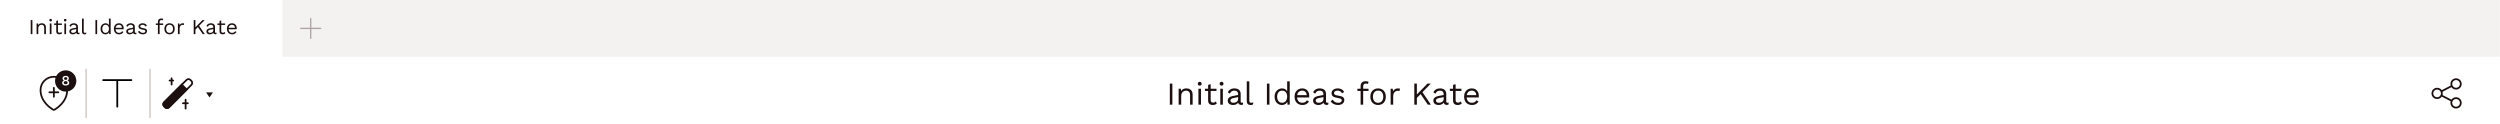 <svg width="664" height="33" viewBox="0 0 664 33" fill="none" xmlns="http://www.w3.org/2000/svg">
<g clip-path="url(#clip0_743_4251)">
<rect width="74.979" height="15.09" fill="white"/>
<path d="M8.609 5.33L8.609 9.065H8.156L8.156 5.33H8.609ZM9.718 9.065L9.718 6.236H10.114L10.154 6.87L10.08 6.807C10.141 6.656 10.222 6.536 10.324 6.445C10.425 6.351 10.542 6.283 10.674 6.241C10.81 6.2 10.95 6.179 11.093 6.179C11.297 6.179 11.482 6.219 11.648 6.298C11.814 6.373 11.946 6.49 12.044 6.649C12.146 6.807 12.197 7.009 12.197 7.254V9.065H11.744V7.413C11.744 7.1 11.676 6.883 11.54 6.762C11.408 6.638 11.244 6.575 11.048 6.575C10.912 6.575 10.776 6.607 10.64 6.672C10.505 6.736 10.392 6.839 10.301 6.983C10.214 7.126 10.171 7.319 10.171 7.56L10.171 9.065H9.718ZM13.448 5.693C13.346 5.693 13.263 5.662 13.199 5.602C13.139 5.538 13.108 5.455 13.108 5.353C13.108 5.251 13.139 5.17 13.199 5.11C13.263 5.046 13.346 5.014 13.448 5.014C13.55 5.014 13.631 5.046 13.691 5.11C13.755 5.17 13.787 5.251 13.787 5.353C13.787 5.455 13.755 5.538 13.691 5.602C13.631 5.662 13.55 5.693 13.448 5.693ZM13.674 6.236V9.065H13.222V6.236H13.674ZM15.393 5.432V8.284C15.393 8.424 15.432 8.528 15.511 8.596C15.591 8.663 15.692 8.697 15.817 8.697C15.926 8.697 16.021 8.678 16.1 8.641C16.179 8.603 16.251 8.552 16.315 8.488L16.473 8.867C16.387 8.946 16.283 9.009 16.162 9.054C16.045 9.099 15.909 9.122 15.755 9.122C15.611 9.122 15.477 9.097 15.353 9.048C15.228 8.995 15.128 8.914 15.053 8.805C14.981 8.692 14.944 8.545 14.94 8.364V5.557L15.393 5.432ZM16.422 6.236V6.626L14.374 6.626V6.236L16.422 6.236ZM17.322 5.693C17.22 5.693 17.137 5.662 17.073 5.602C17.012 5.538 16.982 5.455 16.982 5.353C16.982 5.251 17.012 5.17 17.073 5.11C17.137 5.046 17.22 5.014 17.322 5.014C17.424 5.014 17.505 5.046 17.565 5.11C17.629 5.17 17.661 5.251 17.661 5.353C17.661 5.455 17.629 5.538 17.565 5.602C17.505 5.662 17.424 5.693 17.322 5.693ZM17.548 6.236V9.065H17.096L17.096 6.236H17.548ZM20.251 7.237C20.251 7.026 20.194 6.864 20.081 6.751C19.968 6.634 19.808 6.575 19.6 6.575C19.404 6.575 19.238 6.619 19.102 6.705C18.966 6.788 18.866 6.924 18.802 7.113L18.434 6.887C18.51 6.675 18.649 6.506 18.853 6.377C19.057 6.245 19.31 6.179 19.611 6.179C19.815 6.179 20 6.215 20.166 6.287C20.332 6.355 20.462 6.46 20.556 6.604C20.655 6.743 20.704 6.924 20.704 7.147V8.516C20.704 8.652 20.775 8.72 20.919 8.72C20.99 8.72 21.06 8.711 21.128 8.692L21.105 9.048C21.03 9.086 20.932 9.105 20.811 9.105C20.702 9.105 20.604 9.084 20.517 9.043C20.43 9.001 20.362 8.939 20.313 8.856C20.264 8.769 20.24 8.662 20.24 8.533V8.477L20.353 8.494C20.308 8.641 20.23 8.761 20.121 8.856C20.011 8.946 19.889 9.014 19.753 9.06C19.617 9.101 19.483 9.122 19.351 9.122C19.185 9.122 19.03 9.093 18.887 9.037C18.744 8.98 18.629 8.895 18.542 8.782C18.459 8.665 18.418 8.522 18.418 8.352C18.418 8.141 18.487 7.967 18.627 7.832C18.77 7.692 18.968 7.598 19.221 7.549L20.341 7.328V7.701L19.43 7.888C19.245 7.926 19.108 7.979 19.017 8.047C18.927 8.115 18.881 8.209 18.881 8.33C18.881 8.446 18.927 8.543 19.017 8.618C19.112 8.69 19.244 8.726 19.413 8.726C19.523 8.726 19.627 8.712 19.725 8.686C19.826 8.656 19.917 8.612 19.996 8.556C20.076 8.496 20.138 8.422 20.183 8.335C20.228 8.245 20.251 8.139 20.251 8.018V7.237ZM22.234 4.934V8.347C22.234 8.49 22.26 8.59 22.313 8.646C22.366 8.699 22.451 8.726 22.568 8.726C22.643 8.726 22.705 8.72 22.754 8.709C22.803 8.697 22.869 8.677 22.952 8.646L22.879 9.043C22.819 9.069 22.753 9.088 22.681 9.099C22.609 9.114 22.536 9.122 22.46 9.122C22.23 9.122 22.058 9.06 21.945 8.935C21.836 8.811 21.781 8.62 21.781 8.364V4.934L22.234 4.934ZM25.801 5.33V9.065H25.348V5.33H25.801ZM27.997 9.122C27.763 9.122 27.548 9.063 27.352 8.946C27.155 8.829 26.999 8.662 26.882 8.443C26.765 8.22 26.706 7.956 26.706 7.651C26.706 7.337 26.769 7.071 26.893 6.853C27.018 6.634 27.182 6.468 27.386 6.355C27.589 6.238 27.808 6.179 28.042 6.179C28.276 6.179 28.478 6.24 28.648 6.36C28.821 6.481 28.936 6.641 28.993 6.841L28.936 6.881V4.934H29.389V9.065H28.993L28.953 8.38L29.015 8.347C28.989 8.513 28.925 8.654 28.823 8.771C28.725 8.884 28.602 8.971 28.455 9.031C28.312 9.092 28.159 9.122 27.997 9.122ZM28.042 8.726C28.223 8.726 28.38 8.68 28.512 8.59C28.648 8.499 28.751 8.371 28.823 8.205C28.898 8.035 28.936 7.837 28.936 7.611C28.936 7.396 28.898 7.211 28.823 7.056C28.751 6.902 28.649 6.783 28.517 6.7C28.389 6.617 28.238 6.575 28.065 6.575C27.778 6.575 27.555 6.673 27.397 6.87C27.238 7.066 27.159 7.326 27.159 7.651C27.159 7.975 27.237 8.235 27.391 8.431C27.546 8.628 27.763 8.726 28.042 8.726ZM31.624 9.122C31.356 9.122 31.116 9.063 30.905 8.946C30.698 8.829 30.535 8.662 30.418 8.443C30.302 8.22 30.243 7.956 30.243 7.651C30.243 7.345 30.302 7.083 30.418 6.864C30.535 6.641 30.696 6.472 30.899 6.355C31.103 6.238 31.335 6.179 31.595 6.179C31.86 6.179 32.084 6.236 32.269 6.349C32.458 6.462 32.601 6.617 32.699 6.813C32.797 7.005 32.846 7.222 32.846 7.464C32.846 7.528 32.844 7.586 32.84 7.639C32.837 7.692 32.831 7.739 32.823 7.781H30.537V7.379H32.625L32.393 7.424C32.393 7.153 32.318 6.943 32.167 6.796C32.02 6.649 31.826 6.575 31.584 6.575C31.399 6.575 31.239 6.619 31.103 6.705C30.971 6.788 30.867 6.911 30.792 7.073C30.72 7.232 30.684 7.424 30.684 7.651C30.684 7.873 30.722 8.065 30.798 8.228C30.873 8.39 30.979 8.514 31.114 8.601C31.254 8.684 31.42 8.726 31.612 8.726C31.82 8.726 31.988 8.686 32.116 8.607C32.248 8.528 32.354 8.42 32.433 8.284L32.789 8.494C32.718 8.622 32.625 8.733 32.512 8.828C32.403 8.922 32.273 8.995 32.122 9.048C31.975 9.097 31.809 9.122 31.624 9.122ZM35.359 7.237C35.359 7.026 35.303 6.864 35.19 6.751C35.076 6.634 34.916 6.575 34.709 6.575C34.512 6.575 34.346 6.619 34.211 6.705C34.075 6.788 33.975 6.924 33.911 7.113L33.543 6.887C33.618 6.675 33.758 6.506 33.962 6.377C34.165 6.245 34.418 6.179 34.72 6.179C34.924 6.179 35.108 6.215 35.275 6.287C35.441 6.355 35.571 6.46 35.665 6.604C35.763 6.743 35.812 6.924 35.812 7.147V8.516C35.812 8.652 35.884 8.72 36.027 8.72C36.099 8.72 36.169 8.711 36.236 8.692L36.214 9.048C36.138 9.086 36.04 9.105 35.92 9.105C35.81 9.105 35.712 9.084 35.625 9.043C35.539 9.001 35.471 8.939 35.422 8.856C35.373 8.769 35.348 8.662 35.348 8.533V8.477L35.461 8.494C35.416 8.641 35.339 8.761 35.229 8.856C35.12 8.946 34.997 9.014 34.861 9.06C34.726 9.101 34.592 9.122 34.46 9.122C34.294 9.122 34.139 9.093 33.996 9.037C33.852 8.98 33.737 8.895 33.65 8.782C33.567 8.665 33.526 8.522 33.526 8.352C33.526 8.141 33.596 7.967 33.735 7.832C33.879 7.692 34.077 7.598 34.33 7.549L35.45 7.328V7.701L34.539 7.888C34.354 7.926 34.216 7.979 34.126 8.047C34.035 8.115 33.99 8.209 33.99 8.33C33.99 8.446 34.035 8.543 34.126 8.618C34.22 8.69 34.352 8.726 34.522 8.726C34.631 8.726 34.735 8.712 34.833 8.686C34.935 8.656 35.026 8.612 35.105 8.556C35.184 8.496 35.246 8.422 35.291 8.335C35.337 8.245 35.359 8.139 35.359 8.018V7.237ZM37.931 9.122C37.655 9.122 37.401 9.063 37.167 8.946C36.937 8.829 36.759 8.663 36.635 8.448L37.02 8.171C37.103 8.345 37.223 8.48 37.382 8.579C37.544 8.677 37.738 8.726 37.965 8.726C38.165 8.726 38.321 8.688 38.434 8.612C38.547 8.533 38.604 8.431 38.604 8.307C38.604 8.228 38.578 8.156 38.525 8.092C38.476 8.024 38.38 7.975 38.236 7.945L37.557 7.803C37.282 7.747 37.084 7.652 36.963 7.52C36.846 7.388 36.788 7.224 36.788 7.028C36.788 6.873 36.831 6.732 36.918 6.604C37.008 6.475 37.135 6.373 37.297 6.298C37.463 6.219 37.657 6.179 37.88 6.179C38.159 6.179 38.395 6.234 38.587 6.343C38.78 6.453 38.923 6.607 39.017 6.807L38.638 7.056C38.574 6.89 38.47 6.77 38.327 6.694C38.184 6.615 38.035 6.575 37.88 6.575C37.744 6.575 37.627 6.594 37.529 6.632C37.435 6.67 37.361 6.722 37.308 6.79C37.259 6.854 37.235 6.928 37.235 7.011C37.235 7.094 37.263 7.171 37.32 7.243C37.376 7.311 37.482 7.36 37.636 7.39L38.344 7.537C38.608 7.59 38.793 7.677 38.898 7.798C39.004 7.918 39.057 8.065 39.057 8.239C39.057 8.416 39.01 8.573 38.915 8.709C38.821 8.841 38.689 8.943 38.519 9.014C38.349 9.086 38.153 9.122 37.931 9.122ZM42.869 4.906C42.967 4.906 43.059 4.917 43.146 4.94C43.233 4.963 43.301 4.995 43.35 5.036L43.231 5.404C43.185 5.374 43.136 5.353 43.084 5.342C43.031 5.327 42.972 5.319 42.908 5.319C42.746 5.319 42.62 5.359 42.529 5.438C42.439 5.513 42.393 5.636 42.393 5.806V6.236V6.383V9.065H41.941V5.76C41.941 5.636 41.959 5.521 41.997 5.415C42.035 5.31 42.092 5.219 42.167 5.144C42.246 5.068 42.344 5.01 42.461 4.968C42.578 4.927 42.714 4.906 42.869 4.906ZM43.338 6.236V6.626H41.375V6.236H43.338ZM45.035 6.179C45.303 6.179 45.539 6.238 45.743 6.355C45.95 6.472 46.112 6.641 46.229 6.864C46.346 7.083 46.405 7.345 46.405 7.651C46.405 7.956 46.346 8.22 46.229 8.443C46.112 8.662 45.95 8.829 45.743 8.946C45.539 9.063 45.303 9.122 45.035 9.122C44.771 9.122 44.535 9.063 44.328 8.946C44.121 8.829 43.958 8.662 43.841 8.443C43.724 8.22 43.666 7.956 43.666 7.651C43.666 7.345 43.724 7.083 43.841 6.864C43.958 6.641 44.121 6.472 44.328 6.355C44.535 6.238 44.771 6.179 45.035 6.179ZM45.035 6.57C44.843 6.57 44.679 6.613 44.543 6.7C44.407 6.787 44.302 6.911 44.226 7.073C44.154 7.232 44.119 7.424 44.119 7.651C44.119 7.873 44.154 8.065 44.226 8.228C44.302 8.39 44.407 8.514 44.543 8.601C44.679 8.688 44.843 8.731 45.035 8.731C45.228 8.731 45.392 8.688 45.528 8.601C45.663 8.514 45.767 8.39 45.839 8.228C45.914 8.065 45.952 7.873 45.952 7.651C45.952 7.424 45.914 7.232 45.839 7.073C45.767 6.911 45.663 6.787 45.528 6.7C45.392 6.613 45.228 6.57 45.035 6.57ZM47.257 9.065V6.236H47.625L47.687 6.7C47.766 6.526 47.881 6.396 48.032 6.309C48.187 6.223 48.374 6.179 48.593 6.179C48.642 6.179 48.694 6.183 48.751 6.191C48.811 6.198 48.862 6.213 48.904 6.236L48.825 6.649C48.783 6.634 48.738 6.622 48.689 6.615C48.64 6.607 48.57 6.604 48.479 6.604C48.362 6.604 48.244 6.638 48.123 6.705C48.006 6.773 47.908 6.877 47.829 7.017C47.749 7.153 47.71 7.326 47.71 7.537V9.065H47.257ZM54.373 5.33L52.744 7L52.676 7.073L51.674 8.098V7.486L53.779 5.33L54.373 5.33ZM51.901 5.33V9.065H51.448V5.33H51.901ZM52.789 6.711L54.39 9.065H53.847L52.416 6.966L52.789 6.711ZM56.652 7.237C56.652 7.026 56.595 6.864 56.482 6.751C56.369 6.634 56.208 6.575 56.001 6.575C55.805 6.575 55.639 6.619 55.503 6.705C55.367 6.788 55.267 6.924 55.203 7.113L54.835 6.887C54.91 6.675 55.05 6.506 55.254 6.377C55.458 6.245 55.71 6.179 56.012 6.179C56.216 6.179 56.401 6.215 56.567 6.287C56.733 6.355 56.863 6.46 56.957 6.604C57.055 6.743 57.104 6.924 57.104 7.147V8.516C57.104 8.652 57.176 8.72 57.319 8.72C57.391 8.72 57.461 8.711 57.529 8.692L57.506 9.048C57.431 9.086 57.333 9.105 57.212 9.105C57.102 9.105 57.004 9.084 56.917 9.043C56.831 9.001 56.763 8.939 56.714 8.856C56.665 8.769 56.64 8.662 56.64 8.533V8.477L56.753 8.494C56.708 8.641 56.631 8.761 56.521 8.856C56.412 8.946 56.289 9.014 56.154 9.06C56.018 9.101 55.884 9.122 55.752 9.122C55.586 9.122 55.431 9.093 55.288 9.037C55.144 8.98 55.029 8.895 54.943 8.782C54.86 8.665 54.818 8.522 54.818 8.352C54.818 8.141 54.888 7.967 55.028 7.832C55.171 7.692 55.369 7.598 55.622 7.549L56.742 7.328V7.701L55.831 7.888C55.646 7.926 55.508 7.979 55.418 8.047C55.327 8.115 55.282 8.209 55.282 8.33C55.282 8.446 55.327 8.543 55.418 8.618C55.512 8.69 55.644 8.726 55.814 8.726C55.923 8.726 56.027 8.712 56.125 8.686C56.227 8.656 56.318 8.612 56.397 8.556C56.476 8.496 56.538 8.422 56.584 8.335C56.629 8.245 56.652 8.139 56.652 8.018V7.237ZM58.762 5.432V8.284C58.762 8.424 58.801 8.528 58.88 8.596C58.96 8.663 59.062 8.697 59.186 8.697C59.295 8.697 59.39 8.678 59.469 8.641C59.548 8.603 59.62 8.552 59.684 8.488L59.842 8.867C59.756 8.946 59.652 9.009 59.531 9.054C59.414 9.099 59.278 9.122 59.124 9.122C58.98 9.122 58.846 9.097 58.722 9.048C58.597 8.995 58.498 8.914 58.422 8.805C58.35 8.692 58.313 8.545 58.309 8.364V5.557L58.762 5.432ZM59.791 6.236V6.626H57.743V6.236H59.791ZM61.647 9.122C61.379 9.122 61.14 9.063 60.929 8.946C60.721 8.829 60.559 8.662 60.442 8.443C60.325 8.22 60.267 7.956 60.267 7.651C60.267 7.345 60.325 7.083 60.442 6.864C60.559 6.641 60.719 6.472 60.923 6.355C61.127 6.238 61.359 6.179 61.619 6.179C61.883 6.179 62.108 6.236 62.292 6.349C62.481 6.462 62.624 6.617 62.722 6.813C62.821 7.005 62.87 7.222 62.87 7.464C62.87 7.528 62.868 7.586 62.864 7.639C62.86 7.692 62.854 7.739 62.847 7.781H60.561V7.379H62.649L62.417 7.424C62.417 7.153 62.341 6.943 62.191 6.796C62.043 6.649 61.849 6.575 61.608 6.575C61.423 6.575 61.262 6.619 61.127 6.705C60.995 6.788 60.891 6.911 60.815 7.073C60.744 7.232 60.708 7.424 60.708 7.651C60.708 7.873 60.746 8.065 60.821 8.228C60.897 8.39 61.002 8.514 61.138 8.601C61.278 8.684 61.444 8.726 61.636 8.726C61.843 8.726 62.011 8.686 62.139 8.607C62.272 8.528 62.377 8.42 62.456 8.284L62.813 8.494C62.741 8.622 62.649 8.733 62.536 8.828C62.426 8.922 62.296 8.995 62.145 9.048C61.998 9.097 61.832 9.122 61.647 9.122Z" fill="#1B0F0F"/>
<rect width="588.983" height="15.09" transform="translate(74.979)" fill="#F4F2F0"/>
<path d="M82.347 4.892C82.347 4.795 82.426 4.716 82.524 4.716C82.621 4.716 82.7 4.795 82.7 4.892V10.197C82.7 10.295 82.621 10.374 82.524 10.374C82.426 10.374 82.347 10.295 82.347 10.197V4.892Z" fill="#ACA4A3"/>
<path d="M79.694 7.545C79.694 7.447 79.773 7.368 79.871 7.368H85.176C85.274 7.368 85.353 7.447 85.353 7.545C85.353 7.643 85.274 7.722 85.176 7.722H79.871C79.773 7.722 79.694 7.643 79.694 7.545Z" fill="#ACA4A3"/>
<g filter="url(#filter0_d_743_4251)">
<rect width="663.961" height="17.545" transform="translate(0 15.09)" fill="white"/>
<path d="M14.304 22.39V24.748M13.125 23.569H15.483M17.841 22.98C17.841 26.084 15.117 27.826 14.45 28.207C14.359 28.258 14.248 28.258 14.158 28.207C13.491 27.825 10.767 26.084 10.767 22.98C10.767 21.027 12.351 19.443 14.304 19.443C16.257 19.443 17.841 21.027 17.841 22.98Z" stroke="#1B0F0F" stroke-width="0.472" stroke-linecap="round" stroke-linejoin="round"/>
<path d="M14.618 20.562C14.618 18.999 15.885 17.732 17.448 17.732V17.732C19.011 17.732 20.277 18.999 20.277 20.562V20.562C20.277 22.124 19.011 23.391 17.448 23.391V23.391C15.885 23.391 14.618 22.124 14.618 20.562V20.562Z" fill="#1B0F0F"/>
<path d="M17.45 19.208C17.618 19.208 17.764 19.236 17.887 19.291C18.013 19.344 18.11 19.42 18.178 19.518C18.245 19.616 18.279 19.734 18.279 19.872C18.279 20.001 18.248 20.114 18.185 20.212C18.125 20.307 18.035 20.38 17.917 20.431V20.434C18.061 20.487 18.174 20.567 18.257 20.672C18.342 20.775 18.385 20.904 18.385 21.057C18.385 21.205 18.346 21.332 18.268 21.438C18.193 21.544 18.084 21.625 17.944 21.683C17.805 21.741 17.641 21.77 17.45 21.77C17.258 21.77 17.092 21.741 16.951 21.683C16.813 21.625 16.705 21.544 16.627 21.438C16.549 21.332 16.51 21.205 16.51 21.057C16.51 20.906 16.552 20.778 16.635 20.672C16.718 20.567 16.833 20.487 16.982 20.434V20.431C16.869 20.383 16.779 20.311 16.714 20.216C16.648 20.117 16.616 20.003 16.616 19.872C16.616 19.734 16.65 19.616 16.718 19.518C16.785 19.42 16.882 19.344 17.008 19.291C17.134 19.236 17.281 19.208 17.45 19.208ZM17.45 19.548C17.316 19.548 17.209 19.581 17.129 19.646C17.051 19.711 17.012 19.801 17.012 19.914C17.012 20.027 17.052 20.116 17.133 20.182C17.213 20.245 17.319 20.276 17.45 20.276C17.58 20.276 17.685 20.245 17.763 20.182C17.843 20.116 17.883 20.027 17.883 19.914C17.883 19.801 17.844 19.711 17.766 19.646C17.688 19.581 17.583 19.548 17.45 19.548ZM17.45 21.43C17.56 21.43 17.654 21.414 17.732 21.381C17.81 21.349 17.871 21.301 17.913 21.238C17.956 21.175 17.978 21.102 17.978 21.019C17.978 20.931 17.955 20.857 17.91 20.797C17.867 20.734 17.807 20.686 17.729 20.653C17.651 20.62 17.558 20.604 17.45 20.604C17.344 20.604 17.251 20.62 17.17 20.653C17.09 20.686 17.027 20.734 16.982 20.797C16.939 20.857 16.918 20.931 16.918 21.019C16.918 21.102 16.939 21.175 16.982 21.238C17.024 21.301 17.086 21.349 17.166 21.381C17.247 21.414 17.341 21.43 17.45 21.43Z" fill="white"/>
<line x1="22.871" y1="17.496" x2="22.871" y2="30.229" stroke="#DAD3CF" stroke-width="0.472" stroke-linecap="round"/>
<path d="M27.406 20.335H31.147M34.888 20.335H31.147M31.147 20.335V27.39" stroke="black" stroke-width="0.474" stroke-linecap="round"/>
<line x1="39.847" y1="17.496" x2="39.847" y2="30.229" stroke="#DAD3CF" stroke-width="0.472" stroke-linecap="round"/>
<path d="M43.567 27.263L43.866 27.562C44.142 27.838 44.59 27.838 44.867 27.562L49.59 22.838L48.291 21.539L43.567 26.263C43.291 26.539 43.291 26.987 43.567 27.263Z" fill="#1B0F0F" stroke="#1B0F0F" stroke-width="0.472"/>
<rect x="50.059" y="19.771" width="1.837" height="9.891" rx="0.707" transform="rotate(45 50.059 19.771)" stroke="#1B0F0F" stroke-width="0.472"/>
<line x1="49.297" y1="25.531" x2="49.297" y2="27.898" stroke="#1B0F0F" stroke-width="0.472" stroke-linecap="round"/>
<line x1="45.576" y1="19.854" x2="45.576" y2="21.512" stroke="#1B0F0F" stroke-width="0.472" stroke-linecap="round"/>
<line x1="48.587" y1="26.479" x2="49.889" y2="26.479" stroke="#1B0F0F" stroke-width="0.472" stroke-linecap="round"/>
<line x1="45.043" y1="20.447" x2="45.991" y2="20.447" stroke="#1B0F0F" stroke-width="0.472" stroke-linecap="round"/>
<path d="M55.645 24.924L54.726 23.597L56.563 23.597L55.645 24.924Z" fill="#1B0F0F"/>
<path d="M311.382 21.26V26.862H310.703V21.26H311.382ZM313.046 26.862V22.618H313.64L313.699 23.569L313.589 23.476C313.68 23.249 313.801 23.068 313.954 22.932C314.107 22.791 314.282 22.689 314.48 22.627C314.684 22.565 314.893 22.534 315.108 22.534C315.414 22.534 315.691 22.593 315.94 22.712C316.189 22.825 316.387 23 316.534 23.238C316.687 23.476 316.764 23.778 316.764 24.146V26.862H316.085V24.384C316.085 23.914 315.983 23.589 315.779 23.408C315.581 23.221 315.335 23.128 315.041 23.128C314.837 23.128 314.633 23.176 314.429 23.272C314.226 23.368 314.056 23.524 313.92 23.739C313.79 23.954 313.725 24.242 313.725 24.605V26.862H313.046ZM318.641 21.803C318.488 21.803 318.363 21.758 318.267 21.668C318.177 21.572 318.131 21.447 318.131 21.294C318.131 21.141 318.177 21.02 318.267 20.929C318.363 20.833 318.488 20.785 318.641 20.785C318.793 20.785 318.915 20.833 319.006 20.929C319.102 21.02 319.15 21.141 319.15 21.294C319.15 21.447 319.102 21.572 319.006 21.668C318.915 21.758 318.793 21.803 318.641 21.803ZM318.98 22.618V26.862H318.301V22.618H318.98ZM321.557 21.413V25.691C321.557 25.9 321.617 26.056 321.736 26.158C321.854 26.26 322.007 26.311 322.194 26.311C322.358 26.311 322.5 26.282 322.618 26.226C322.737 26.169 322.845 26.093 322.941 25.997L323.179 26.565C323.048 26.684 322.893 26.777 322.712 26.846C322.536 26.913 322.333 26.947 322.101 26.947C321.886 26.947 321.685 26.91 321.498 26.837C321.311 26.758 321.161 26.636 321.048 26.472C320.941 26.302 320.884 26.081 320.878 25.81V21.6L321.557 21.413ZM323.102 22.618V23.204H320.03V22.618H323.102ZM324.451 21.803C324.299 21.803 324.174 21.758 324.078 21.668C323.987 21.572 323.942 21.447 323.942 21.294C323.942 21.141 323.987 21.02 324.078 20.929C324.174 20.833 324.299 20.785 324.451 20.785C324.604 20.785 324.726 20.833 324.816 20.929C324.913 21.02 324.961 21.141 324.961 21.294C324.961 21.447 324.913 21.572 324.816 21.668C324.726 21.758 324.604 21.803 324.451 21.803ZM324.791 22.618V26.862H324.112V22.618H324.791ZM328.845 24.121C328.845 23.804 328.76 23.561 328.59 23.391C328.421 23.215 328.18 23.128 327.869 23.128C327.575 23.128 327.326 23.193 327.122 23.323C326.918 23.447 326.768 23.651 326.672 23.934L326.12 23.595C326.234 23.278 326.443 23.023 326.748 22.831C327.054 22.633 327.433 22.534 327.886 22.534C328.191 22.534 328.469 22.587 328.718 22.695C328.967 22.797 329.162 22.955 329.303 23.17C329.451 23.38 329.524 23.651 329.524 23.985V26.039C329.524 26.243 329.632 26.345 329.847 26.345C329.954 26.345 330.059 26.331 330.161 26.302L330.127 26.837C330.014 26.893 329.866 26.922 329.685 26.922C329.521 26.922 329.374 26.891 329.244 26.828C329.114 26.766 329.012 26.673 328.938 26.548C328.865 26.418 328.828 26.257 328.828 26.064V25.98L328.998 26.005C328.93 26.226 328.814 26.407 328.65 26.548C328.486 26.684 328.302 26.786 328.098 26.854C327.894 26.916 327.694 26.947 327.495 26.947C327.246 26.947 327.014 26.905 326.799 26.82C326.584 26.735 326.412 26.608 326.282 26.438C326.157 26.263 326.095 26.048 326.095 25.793C326.095 25.476 326.2 25.216 326.409 25.012C326.624 24.803 326.921 24.661 327.3 24.588L328.981 24.257V24.817L327.614 25.097C327.337 25.154 327.13 25.233 326.995 25.335C326.859 25.436 326.791 25.578 326.791 25.759C326.791 25.934 326.859 26.079 326.995 26.192C327.136 26.299 327.334 26.353 327.589 26.353C327.753 26.353 327.909 26.333 328.056 26.294C328.208 26.248 328.344 26.183 328.463 26.099C328.582 26.008 328.675 25.898 328.743 25.767C328.811 25.632 328.845 25.473 328.845 25.292V24.121ZM331.819 20.666V25.784C331.819 26 331.859 26.149 331.938 26.234C332.017 26.314 332.145 26.353 332.32 26.353C332.433 26.353 332.527 26.345 332.6 26.328C332.674 26.311 332.773 26.28 332.897 26.234L332.787 26.828C332.696 26.868 332.597 26.896 332.49 26.913C332.382 26.936 332.272 26.947 332.159 26.947C331.814 26.947 331.556 26.854 331.386 26.667C331.222 26.48 331.14 26.195 331.14 25.81V20.666H331.819ZM337.17 21.26V26.862H336.491V21.26H337.17ZM340.464 26.947C340.113 26.947 339.79 26.86 339.496 26.684C339.202 26.509 338.967 26.257 338.792 25.929C338.616 25.595 338.529 25.199 338.529 24.74C338.529 24.271 338.622 23.872 338.809 23.544C338.995 23.215 339.242 22.966 339.547 22.797C339.853 22.621 340.181 22.534 340.532 22.534C340.883 22.534 341.185 22.624 341.44 22.805C341.7 22.986 341.873 23.227 341.958 23.527L341.873 23.586V20.666H342.552V26.862H341.958L341.898 25.835L341.992 25.784C341.952 26.033 341.856 26.246 341.703 26.421C341.556 26.591 341.372 26.721 341.151 26.811C340.936 26.902 340.707 26.947 340.464 26.947ZM340.532 26.353C340.803 26.353 341.038 26.285 341.236 26.149C341.44 26.014 341.596 25.821 341.703 25.572C341.816 25.318 341.873 25.02 341.873 24.681C341.873 24.358 341.816 24.081 341.703 23.849C341.596 23.617 341.443 23.439 341.245 23.314C341.052 23.19 340.826 23.128 340.566 23.128C340.136 23.128 339.802 23.275 339.564 23.569C339.326 23.863 339.208 24.254 339.208 24.74C339.208 25.227 339.324 25.617 339.556 25.912C339.788 26.206 340.113 26.353 340.532 26.353ZM345.904 26.947C345.503 26.947 345.143 26.86 344.826 26.684C344.515 26.509 344.272 26.257 344.096 25.929C343.921 25.595 343.833 25.199 343.833 24.74C343.833 24.282 343.921 23.889 344.096 23.561C344.272 23.227 344.512 22.972 344.818 22.797C345.123 22.621 345.471 22.534 345.862 22.534C346.258 22.534 346.595 22.618 346.872 22.788C347.155 22.958 347.37 23.19 347.517 23.484C347.664 23.773 347.738 24.098 347.738 24.46C347.738 24.556 347.735 24.644 347.729 24.723C347.724 24.803 347.715 24.873 347.704 24.936H344.275V24.333H347.407L347.059 24.401C347.059 23.993 346.946 23.679 346.719 23.459C346.498 23.238 346.207 23.128 345.845 23.128C345.568 23.128 345.327 23.193 345.123 23.323C344.925 23.447 344.77 23.631 344.657 23.875C344.549 24.112 344.495 24.401 344.495 24.74C344.495 25.074 344.552 25.363 344.665 25.606C344.778 25.849 344.937 26.036 345.14 26.166C345.35 26.291 345.599 26.353 345.887 26.353C346.199 26.353 346.45 26.294 346.643 26.175C346.841 26.056 346.999 25.895 347.118 25.691L347.653 26.005C347.545 26.198 347.407 26.364 347.237 26.506C347.073 26.647 346.878 26.758 346.651 26.837C346.431 26.91 346.182 26.947 345.904 26.947ZM351.508 24.121C351.508 23.804 351.423 23.561 351.253 23.391C351.083 23.215 350.843 23.128 350.532 23.128C350.237 23.128 349.988 23.193 349.785 23.323C349.581 23.447 349.431 23.651 349.335 23.934L348.783 23.595C348.896 23.278 349.106 23.023 349.411 22.831C349.717 22.633 350.096 22.534 350.549 22.534C350.854 22.534 351.131 22.587 351.38 22.695C351.629 22.797 351.825 22.955 351.966 23.17C352.113 23.38 352.187 23.651 352.187 23.985V26.039C352.187 26.243 352.294 26.345 352.509 26.345C352.617 26.345 352.722 26.331 352.823 26.302L352.789 26.837C352.676 26.893 352.529 26.922 352.348 26.922C352.184 26.922 352.037 26.891 351.907 26.828C351.777 26.766 351.675 26.673 351.601 26.548C351.528 26.418 351.491 26.257 351.491 26.064V25.98L351.661 26.005C351.593 26.226 351.477 26.407 351.313 26.548C351.148 26.684 350.964 26.786 350.761 26.854C350.557 26.916 350.356 26.947 350.158 26.947C349.909 26.947 349.677 26.905 349.462 26.82C349.247 26.735 349.074 26.608 348.944 26.438C348.82 26.263 348.758 26.048 348.758 25.793C348.758 25.476 348.862 25.216 349.072 25.012C349.287 24.803 349.584 24.661 349.963 24.588L351.644 24.257V24.817L350.277 25.097C350 25.154 349.793 25.233 349.657 25.335C349.522 25.436 349.454 25.578 349.454 25.759C349.454 25.934 349.522 26.079 349.657 26.192C349.799 26.299 349.997 26.353 350.251 26.353C350.416 26.353 350.571 26.333 350.718 26.294C350.871 26.248 351.007 26.183 351.126 26.099C351.245 26.008 351.338 25.898 351.406 25.767C351.474 25.632 351.508 25.473 351.508 25.292V24.121ZM355.365 26.947C354.952 26.947 354.57 26.86 354.219 26.684C353.874 26.509 353.608 26.26 353.421 25.937L353.998 25.521C354.123 25.782 354.304 25.985 354.541 26.132C354.785 26.28 355.076 26.353 355.416 26.353C355.716 26.353 355.95 26.297 356.12 26.183C356.29 26.064 356.375 25.912 356.375 25.725C356.375 25.606 356.335 25.499 356.256 25.402C356.182 25.301 356.038 25.227 355.823 25.182L354.805 24.97C354.391 24.885 354.094 24.743 353.913 24.545C353.738 24.347 353.65 24.101 353.65 23.807C353.65 23.575 353.715 23.363 353.845 23.17C353.981 22.978 354.171 22.825 354.414 22.712C354.663 22.593 354.955 22.534 355.288 22.534C355.707 22.534 356.061 22.616 356.349 22.78C356.638 22.944 356.853 23.176 356.995 23.476L356.426 23.849C356.33 23.6 356.174 23.419 355.959 23.306C355.744 23.187 355.52 23.128 355.288 23.128C355.085 23.128 354.909 23.156 354.762 23.212C354.621 23.269 354.51 23.348 354.431 23.45C354.358 23.546 354.321 23.657 354.321 23.781C354.321 23.906 354.363 24.022 354.448 24.129C354.533 24.231 354.691 24.305 354.923 24.35L355.984 24.571C356.381 24.65 356.658 24.78 356.816 24.961C356.975 25.142 357.054 25.363 357.054 25.623C357.054 25.889 356.983 26.124 356.842 26.328C356.7 26.526 356.502 26.678 356.248 26.786C355.993 26.893 355.699 26.947 355.365 26.947ZM362.772 20.624C362.919 20.624 363.057 20.641 363.188 20.675C363.318 20.709 363.42 20.757 363.493 20.819L363.315 21.371C363.247 21.325 363.173 21.294 363.094 21.277C363.015 21.255 362.927 21.243 362.831 21.243C362.588 21.243 362.398 21.303 362.262 21.422C362.127 21.535 362.059 21.719 362.059 21.973V22.618V22.839V26.862H361.38V21.905C361.38 21.719 361.408 21.546 361.464 21.388C361.521 21.229 361.606 21.093 361.719 20.98C361.838 20.867 361.985 20.779 362.16 20.717C362.336 20.655 362.54 20.624 362.772 20.624ZM363.476 22.618V23.204H360.531V22.618H363.476ZM366.022 22.534C366.424 22.534 366.777 22.621 367.083 22.797C367.394 22.972 367.637 23.227 367.813 23.561C367.988 23.889 368.076 24.282 368.076 24.74C368.076 25.199 367.988 25.595 367.813 25.929C367.637 26.257 367.394 26.509 367.083 26.684C366.777 26.86 366.424 26.947 366.022 26.947C365.626 26.947 365.272 26.86 364.961 26.684C364.65 26.509 364.406 26.257 364.231 25.929C364.055 25.595 363.968 25.199 363.968 24.74C363.968 24.282 364.055 23.889 364.231 23.561C364.406 23.227 364.65 22.972 364.961 22.797C365.272 22.621 365.626 22.534 366.022 22.534ZM366.022 23.119C365.733 23.119 365.487 23.184 365.283 23.314C365.08 23.445 364.921 23.631 364.808 23.875C364.7 24.112 364.647 24.401 364.647 24.74C364.647 25.074 364.7 25.363 364.808 25.606C364.921 25.849 365.08 26.036 365.283 26.166C365.487 26.297 365.733 26.362 366.022 26.362C366.31 26.362 366.557 26.297 366.76 26.166C366.964 26.036 367.12 25.849 367.227 25.606C367.34 25.363 367.397 25.074 367.397 24.74C367.397 24.401 367.34 24.112 367.227 23.875C367.12 23.631 366.964 23.445 366.76 23.314C366.557 23.184 366.31 23.119 366.022 23.119ZM369.354 26.862V22.618H369.906L369.999 23.314C370.118 23.054 370.291 22.859 370.517 22.729C370.749 22.599 371.029 22.534 371.358 22.534C371.431 22.534 371.51 22.539 371.595 22.55C371.686 22.562 371.762 22.584 371.824 22.618L371.706 23.238C371.643 23.215 371.575 23.198 371.502 23.187C371.428 23.176 371.324 23.17 371.188 23.17C371.012 23.17 370.834 23.221 370.653 23.323C370.478 23.425 370.33 23.58 370.212 23.79C370.093 23.993 370.033 24.254 370.033 24.571V26.862H369.354ZM380.029 21.26L377.584 23.764L377.482 23.875L375.98 25.411V24.494L379.138 21.26H380.029ZM376.32 21.26V26.862H375.641V21.26H376.32ZM377.652 23.331L380.054 26.862H379.239L377.092 23.713L377.652 23.331ZM383.446 24.121C383.446 23.804 383.361 23.561 383.191 23.391C383.022 23.215 382.781 23.128 382.47 23.128C382.176 23.128 381.927 23.193 381.723 23.323C381.519 23.447 381.369 23.651 381.273 23.934L380.721 23.595C380.835 23.278 381.044 23.023 381.349 22.831C381.655 22.633 382.034 22.534 382.487 22.534C382.792 22.534 383.07 22.587 383.319 22.695C383.568 22.797 383.763 22.955 383.904 23.17C384.052 23.38 384.125 23.651 384.125 23.985V26.039C384.125 26.243 384.233 26.345 384.448 26.345C384.555 26.345 384.66 26.331 384.762 26.302L384.728 26.837C384.615 26.893 384.467 26.922 384.286 26.922C384.122 26.922 383.975 26.891 383.845 26.828C383.715 26.766 383.613 26.673 383.539 26.548C383.466 26.418 383.429 26.257 383.429 26.064V25.98L383.599 26.005C383.531 26.226 383.415 26.407 383.251 26.548C383.087 26.684 382.903 26.786 382.699 26.854C382.495 26.916 382.294 26.947 382.096 26.947C381.847 26.947 381.615 26.905 381.4 26.82C381.185 26.735 381.013 26.608 380.883 26.438C380.758 26.263 380.696 26.048 380.696 25.793C380.696 25.476 380.801 25.216 381.01 25.012C381.225 24.803 381.522 24.661 381.901 24.588L383.582 24.257V24.817L382.215 25.097C381.938 25.154 381.731 25.233 381.596 25.335C381.46 25.436 381.392 25.578 381.392 25.759C381.392 25.934 381.46 26.079 381.596 26.192C381.737 26.299 381.935 26.353 382.19 26.353C382.354 26.353 382.509 26.333 382.657 26.294C382.809 26.248 382.945 26.183 383.064 26.099C383.183 26.008 383.276 25.898 383.344 25.767C383.412 25.632 383.446 25.473 383.446 25.292V24.121ZM386.611 21.413V25.691C386.611 25.9 386.67 26.056 386.789 26.158C386.908 26.26 387.061 26.311 387.248 26.311C387.412 26.311 387.553 26.282 387.672 26.226C387.791 26.169 387.898 26.093 387.995 25.997L388.232 26.565C388.102 26.684 387.946 26.777 387.765 26.846C387.59 26.913 387.386 26.947 387.154 26.947C386.939 26.947 386.738 26.91 386.552 26.837C386.365 26.758 386.215 26.636 386.102 26.472C385.994 26.302 385.938 26.081 385.932 25.81V21.6L386.611 21.413ZM388.156 22.618V23.204H385.083V22.618H388.156ZM390.94 26.947C390.538 26.947 390.178 26.86 389.862 26.684C389.55 26.509 389.307 26.257 389.132 25.929C388.956 25.595 388.868 25.199 388.868 24.74C388.868 24.282 388.956 23.889 389.132 23.561C389.307 23.227 389.547 22.972 389.853 22.797C390.159 22.621 390.507 22.534 390.897 22.534C391.293 22.534 391.63 22.618 391.907 22.788C392.19 22.958 392.405 23.19 392.552 23.484C392.699 23.773 392.773 24.098 392.773 24.46C392.773 24.556 392.77 24.644 392.764 24.723C392.759 24.803 392.75 24.873 392.739 24.936H389.31V24.333H392.442L392.094 24.401C392.094 23.993 391.981 23.679 391.754 23.459C391.534 23.238 391.242 23.128 390.88 23.128C390.603 23.128 390.362 23.193 390.159 23.323C389.961 23.447 389.805 23.631 389.692 23.875C389.584 24.112 389.53 24.401 389.53 24.74C389.53 25.074 389.587 25.363 389.7 25.606C389.813 25.849 389.972 26.036 390.176 26.166C390.385 26.291 390.634 26.353 390.923 26.353C391.234 26.353 391.486 26.294 391.678 26.175C391.876 26.056 392.034 25.895 392.153 25.691L392.688 26.005C392.581 26.198 392.442 26.364 392.272 26.506C392.108 26.647 391.913 26.758 391.686 26.837C391.466 26.91 391.217 26.947 390.94 26.947Z" fill="#1B0F0F"/>
<path d="M648.431 23.318L651.198 21.892M648.431 24.407L651.198 25.832M648.557 23.863C648.557 24.557 647.994 25.12 647.299 25.12C646.605 25.12 646.042 24.557 646.042 23.863C646.042 23.168 646.605 22.605 647.299 22.605C647.994 22.605 648.557 23.168 648.557 23.863ZM653.587 21.348C653.587 22.042 653.024 22.605 652.329 22.605C651.635 22.605 651.072 22.042 651.072 21.348C651.072 20.653 651.635 20.09 652.329 20.09C653.024 20.09 653.587 20.653 653.587 21.348ZM653.587 26.378C653.587 27.072 653.024 27.635 652.329 27.635C651.635 27.635 651.072 27.072 651.072 26.378C651.072 25.683 651.635 25.12 652.329 25.12C653.024 25.12 653.587 25.683 653.587 26.378Z" stroke="#1B0F0F" stroke-width="0.472" stroke-linecap="round" stroke-linejoin="round"/>
</g>
</g>
<defs>
<filter id="filter0_d_743_4251" x="-0.943" y="15.09" width="665.847" height="19.431" filterUnits="userSpaceOnUse" color-interpolation-filters="sRGB">
<feFlood flood-opacity="0" result="BackgroundImageFix"/>
<feColorMatrix in="SourceAlpha" type="matrix" values="0 0 0 0 0 0 0 0 0 0 0 0 0 0 0 0 0 0 127 0" result="hardAlpha"/>
<feOffset dy="0.943"/>
<feGaussianBlur stdDeviation="0.472"/>
<feComposite in2="hardAlpha" operator="out"/>
<feColorMatrix type="matrix" values="0 0 0 0 0 0 0 0 0 0 0 0 0 0 0 0 0 0 0.05 0"/>
<feBlend mode="normal" in2="BackgroundImageFix" result="effect1_dropShadow_743_4251"/>
<feBlend mode="normal" in="SourceGraphic" in2="effect1_dropShadow_743_4251" result="shape"/>
</filter>
<clipPath id="clip0_743_4251">
<rect width="663.961" height="32.635" fill="white"/>
</clipPath>
</defs>
</svg>

